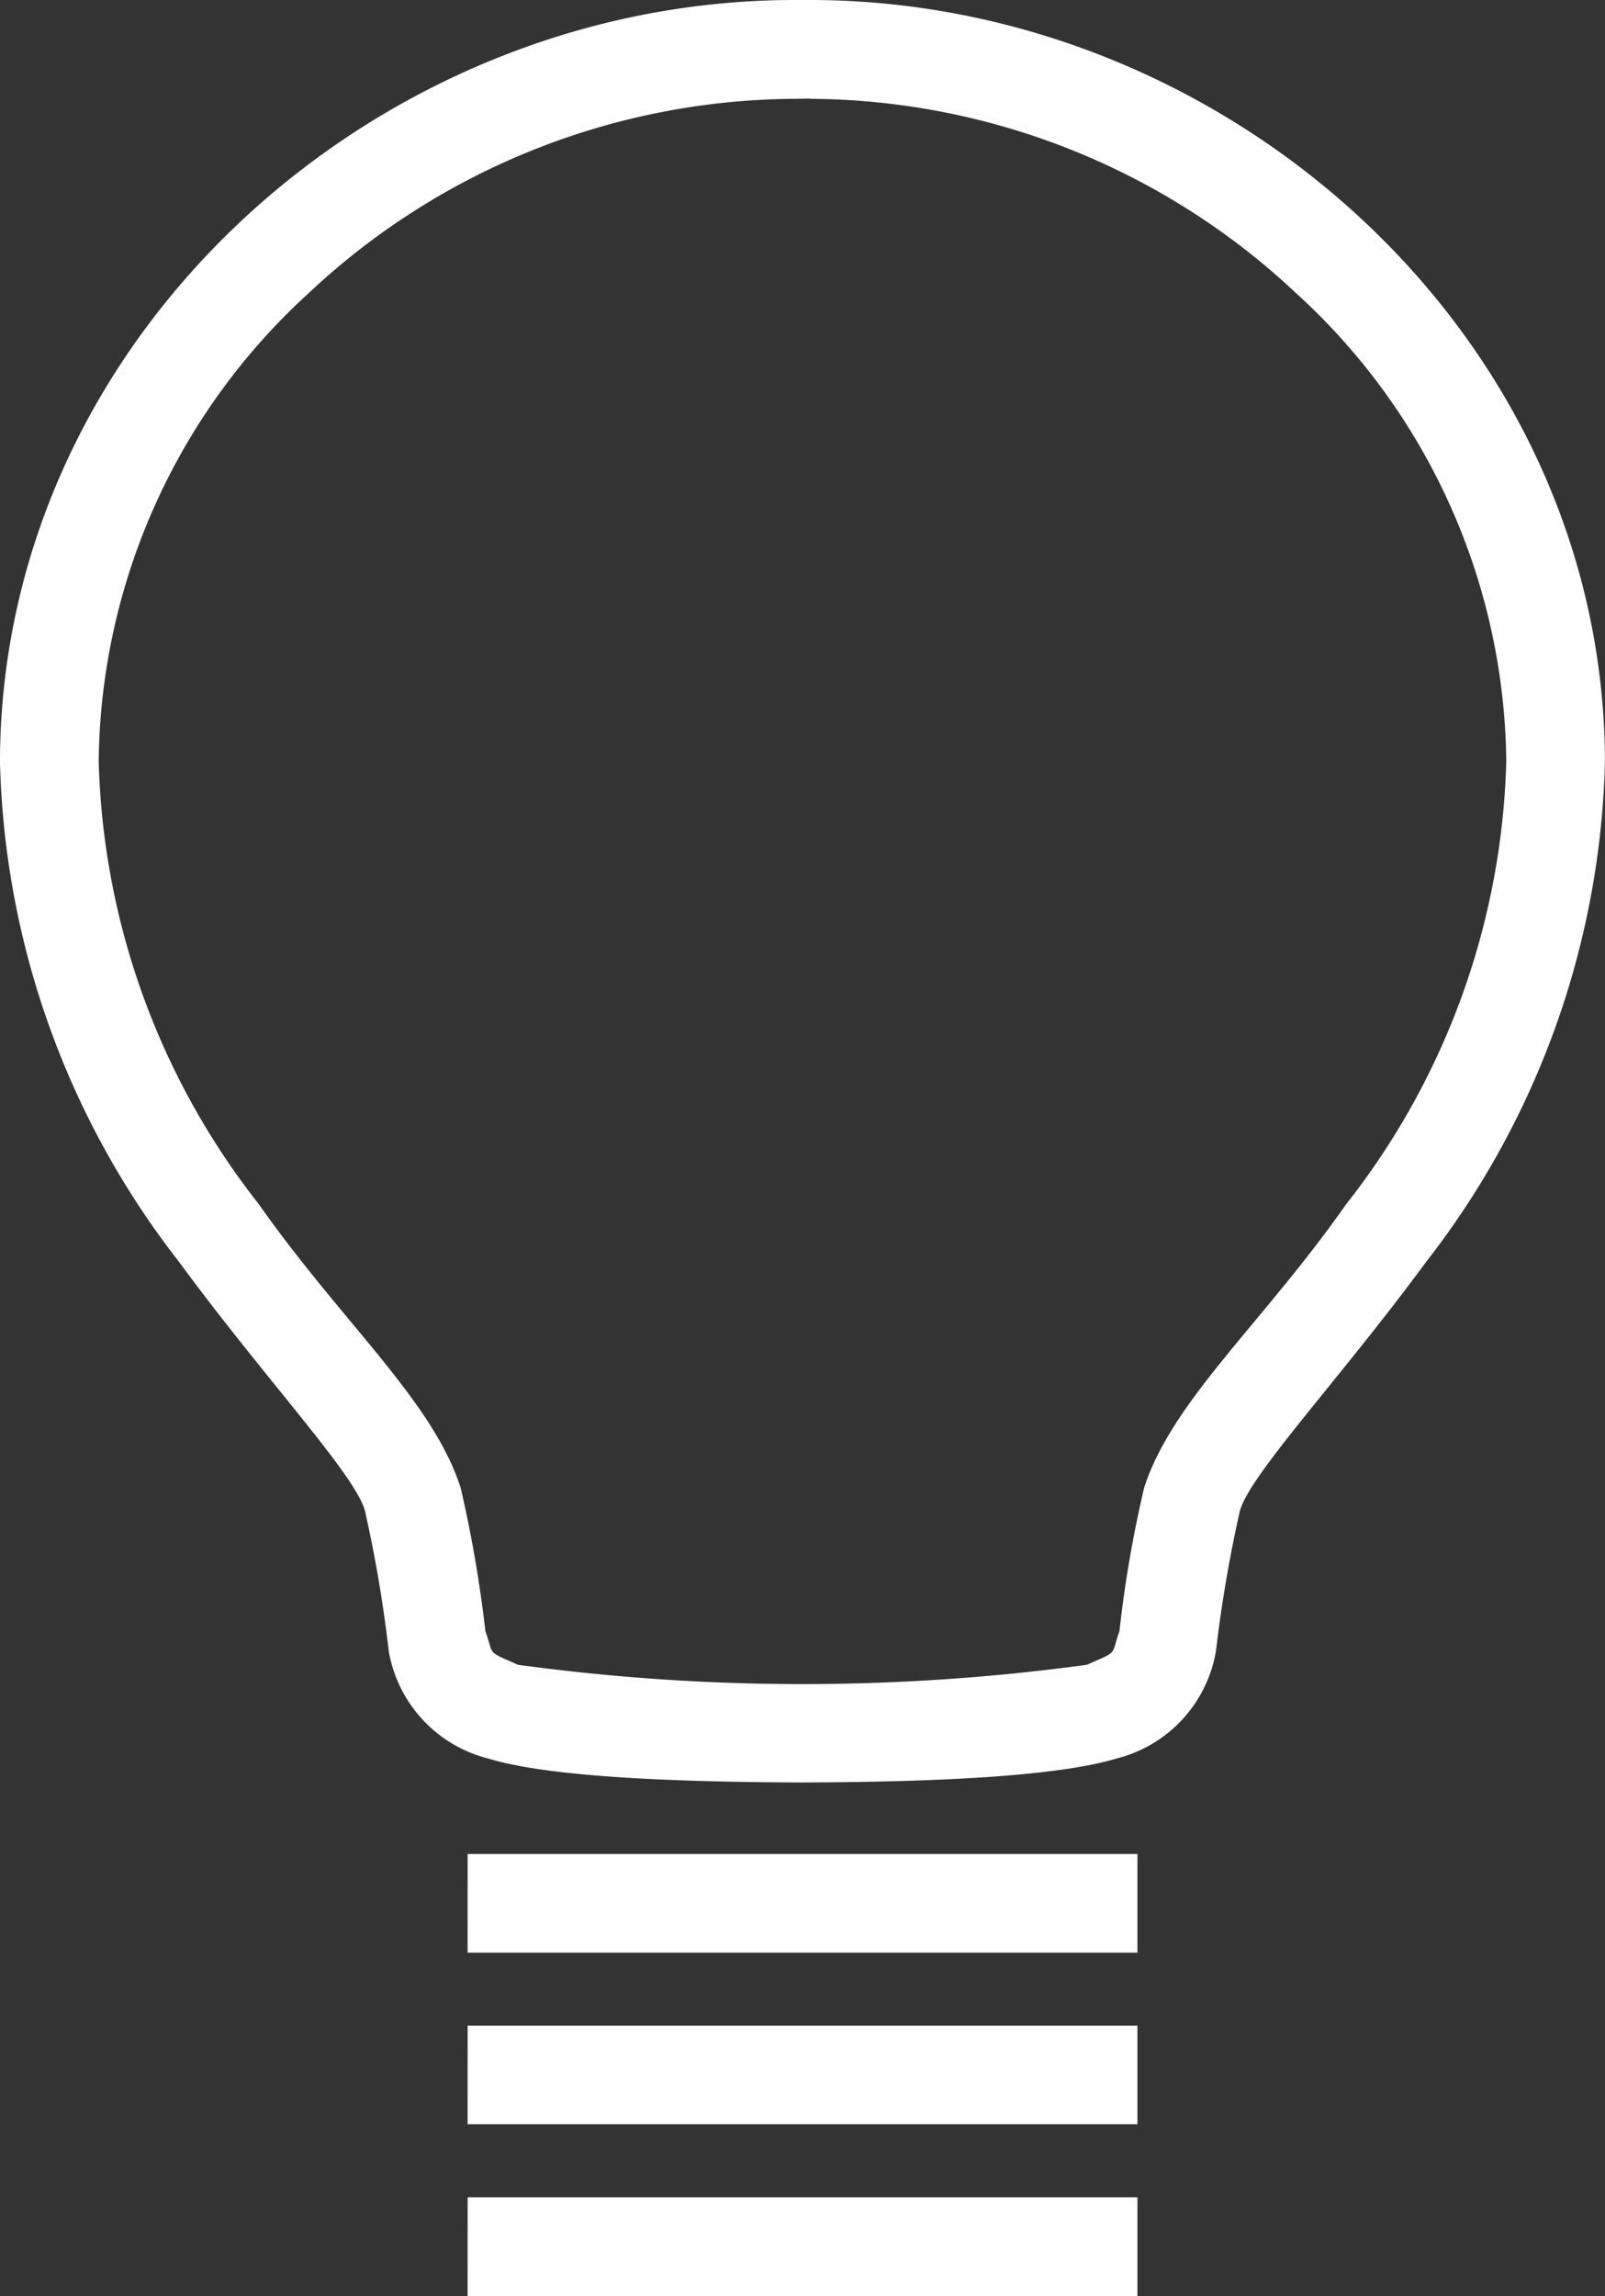 <svg xmlns="http://www.w3.org/2000/svg" width="43.42" height="62.076" viewBox="0 0 43.42 62.076">
  <rect x="0" y="0" width="43.42" height="62.076" fill="#333333" stroke="none"/>
  <path id="パス_2731" data-name="パス 2731" d="M533.329,1054.809v0h-.459c-11.328.013-21.441,9.115-21.477,20.576a22.868,22.868,0,0,0,4.838,13.531c2.426,3.3,4.908,5.9,5.055,6.823a35.951,35.951,0,0,1,.625,3.709,3.629,3.629,0,0,0,2.678,2.9c1.632.5,4.965.638,8.514.651,3.539-.013,6.875-.156,8.507-.651a3.62,3.62,0,0,0,2.679-2.9,36.784,36.784,0,0,1,.628-3.705c.153-.927,2.635-3.529,5.064-6.826a22.885,22.885,0,0,0,4.832-13.531C554.777,1063.927,544.668,1054.825,533.329,1054.809Zm14.485,32.553c-2.263,3.227-4.706,5.31-5.467,7.666a32.319,32.319,0,0,0-.668,3.878c-.243.682-.007.522-.881.911a57,57,0,0,1-15.392,0c-.874-.389-.638-.233-.881-.911a34.419,34.419,0,0,0-.668-3.871c-.758-2.363-3.193-4.446-5.463-7.673a20.208,20.208,0,0,1-4.33-11.973,17.362,17.362,0,0,1,5.662-12.638,19.355,19.355,0,0,1,13.143-5.27l.459-.007v.007a19.337,19.337,0,0,1,13.146,5.27,17.33,17.33,0,0,1,5.669,12.638A20.208,20.208,0,0,1,547.815,1087.362Zm-23.77,20.238h18.121v-2.668H524.045Zm0,4.639h18.121v-2.665H524.045Zm0,4.646h18.121v-2.672H524.045Z" transform="translate(-511.394 -1054.809)" fill="#fff"/>
</svg>
